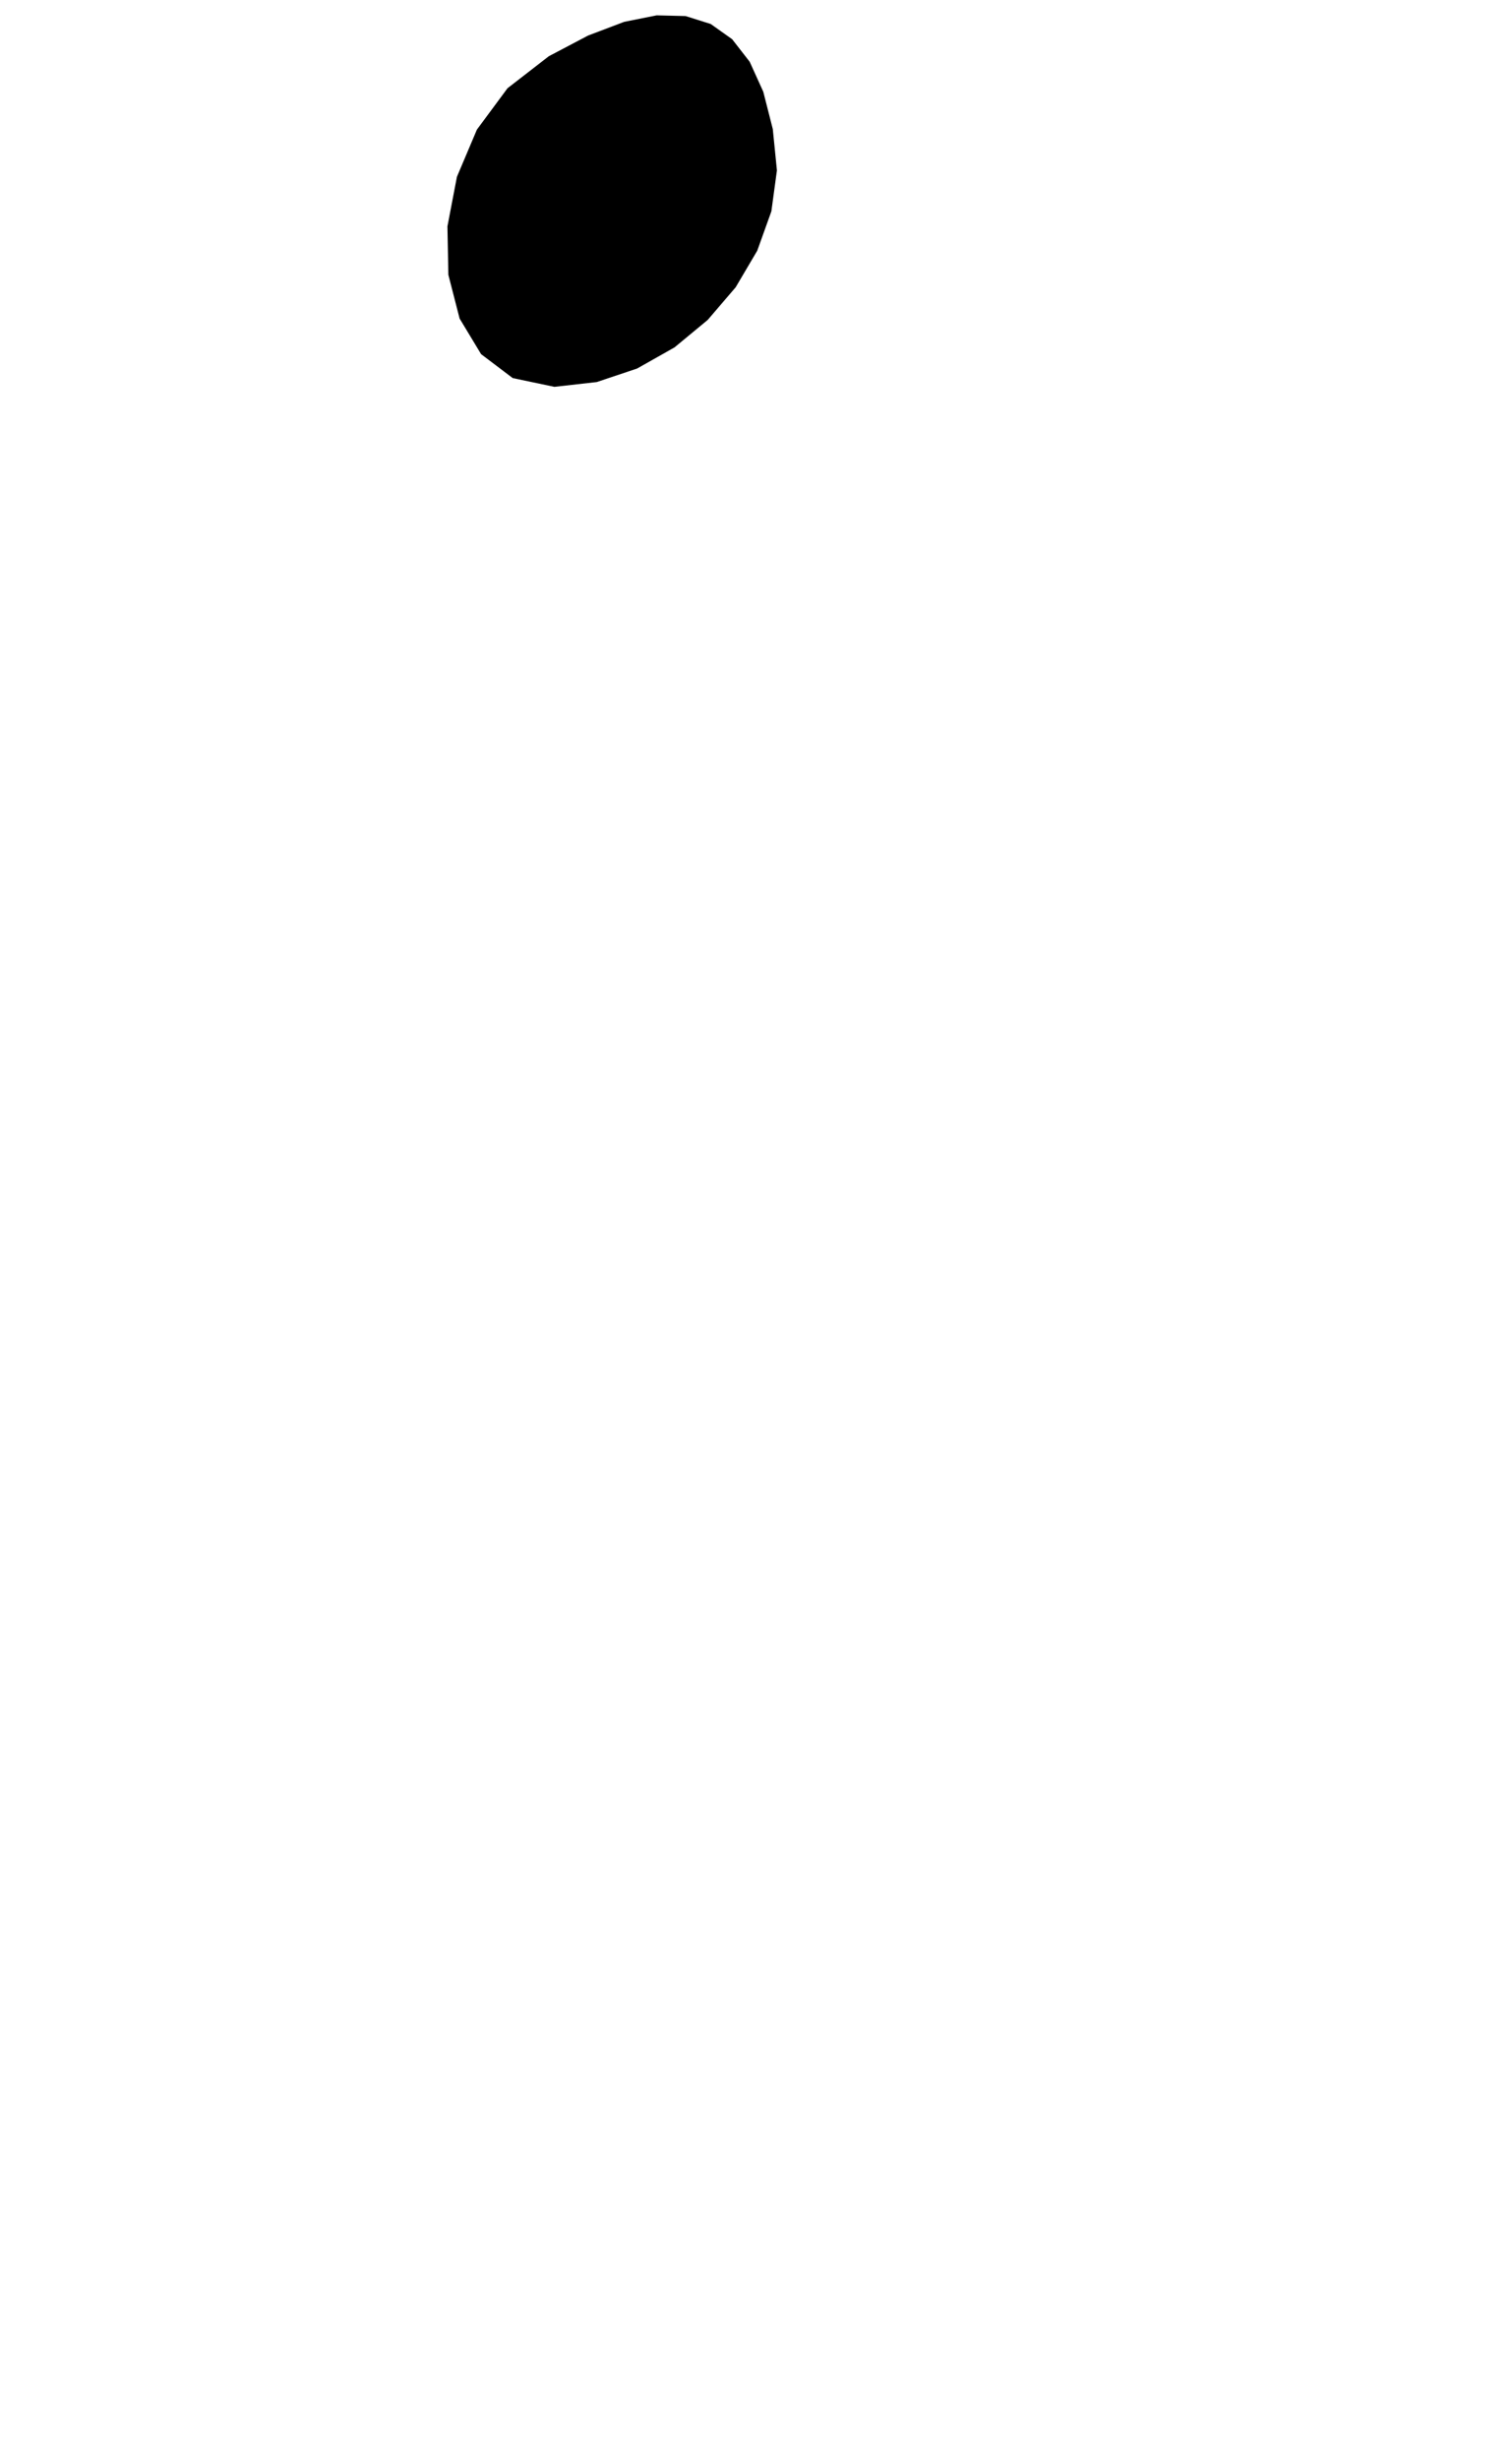 <?xml version="1.0" encoding="utf-8"?>
<svg xmlns="http://www.w3.org/2000/svg"  viewBox="0,0,400,650.425" width="100%">
<path d="M145.185 14.87 L 145.185,14.87 L 134.262,23.33 L 126.168,34.265 L 120.878,46.749 L 118.368,59.855 L 118.614,72.656 L 121.591,84.225 L 127.275,93.636 L 135.642,99.962 L 146.667,102.277 L 146.667,102.277 L 157.866,101.013 L 168.554,97.432 L 178.436,91.852 L 187.221,84.589 L 194.617,75.96 L 200.329,66.283 L 204.066,55.874 L 205.536,45.05 L 204.444,34.129 L 204.444,34.129 L 201.925,24.25 L 198.332,16.335 L 193.69,10.37 L 188.024,6.345 L 181.359,4.245 L 173.717,4.06 L 165.125,5.778 L 155.606,9.385 L 145.185,14.87 L 145.185,14.87 L 145.185,14.87 L 145.185,14.87 L 145.185,14.87 L 145.185,14.87 L 145.185,14.87 L 145.185,14.87 L 145.185,14.87 L 145.185,14.87 L 145.185,14.87"/></svg>
